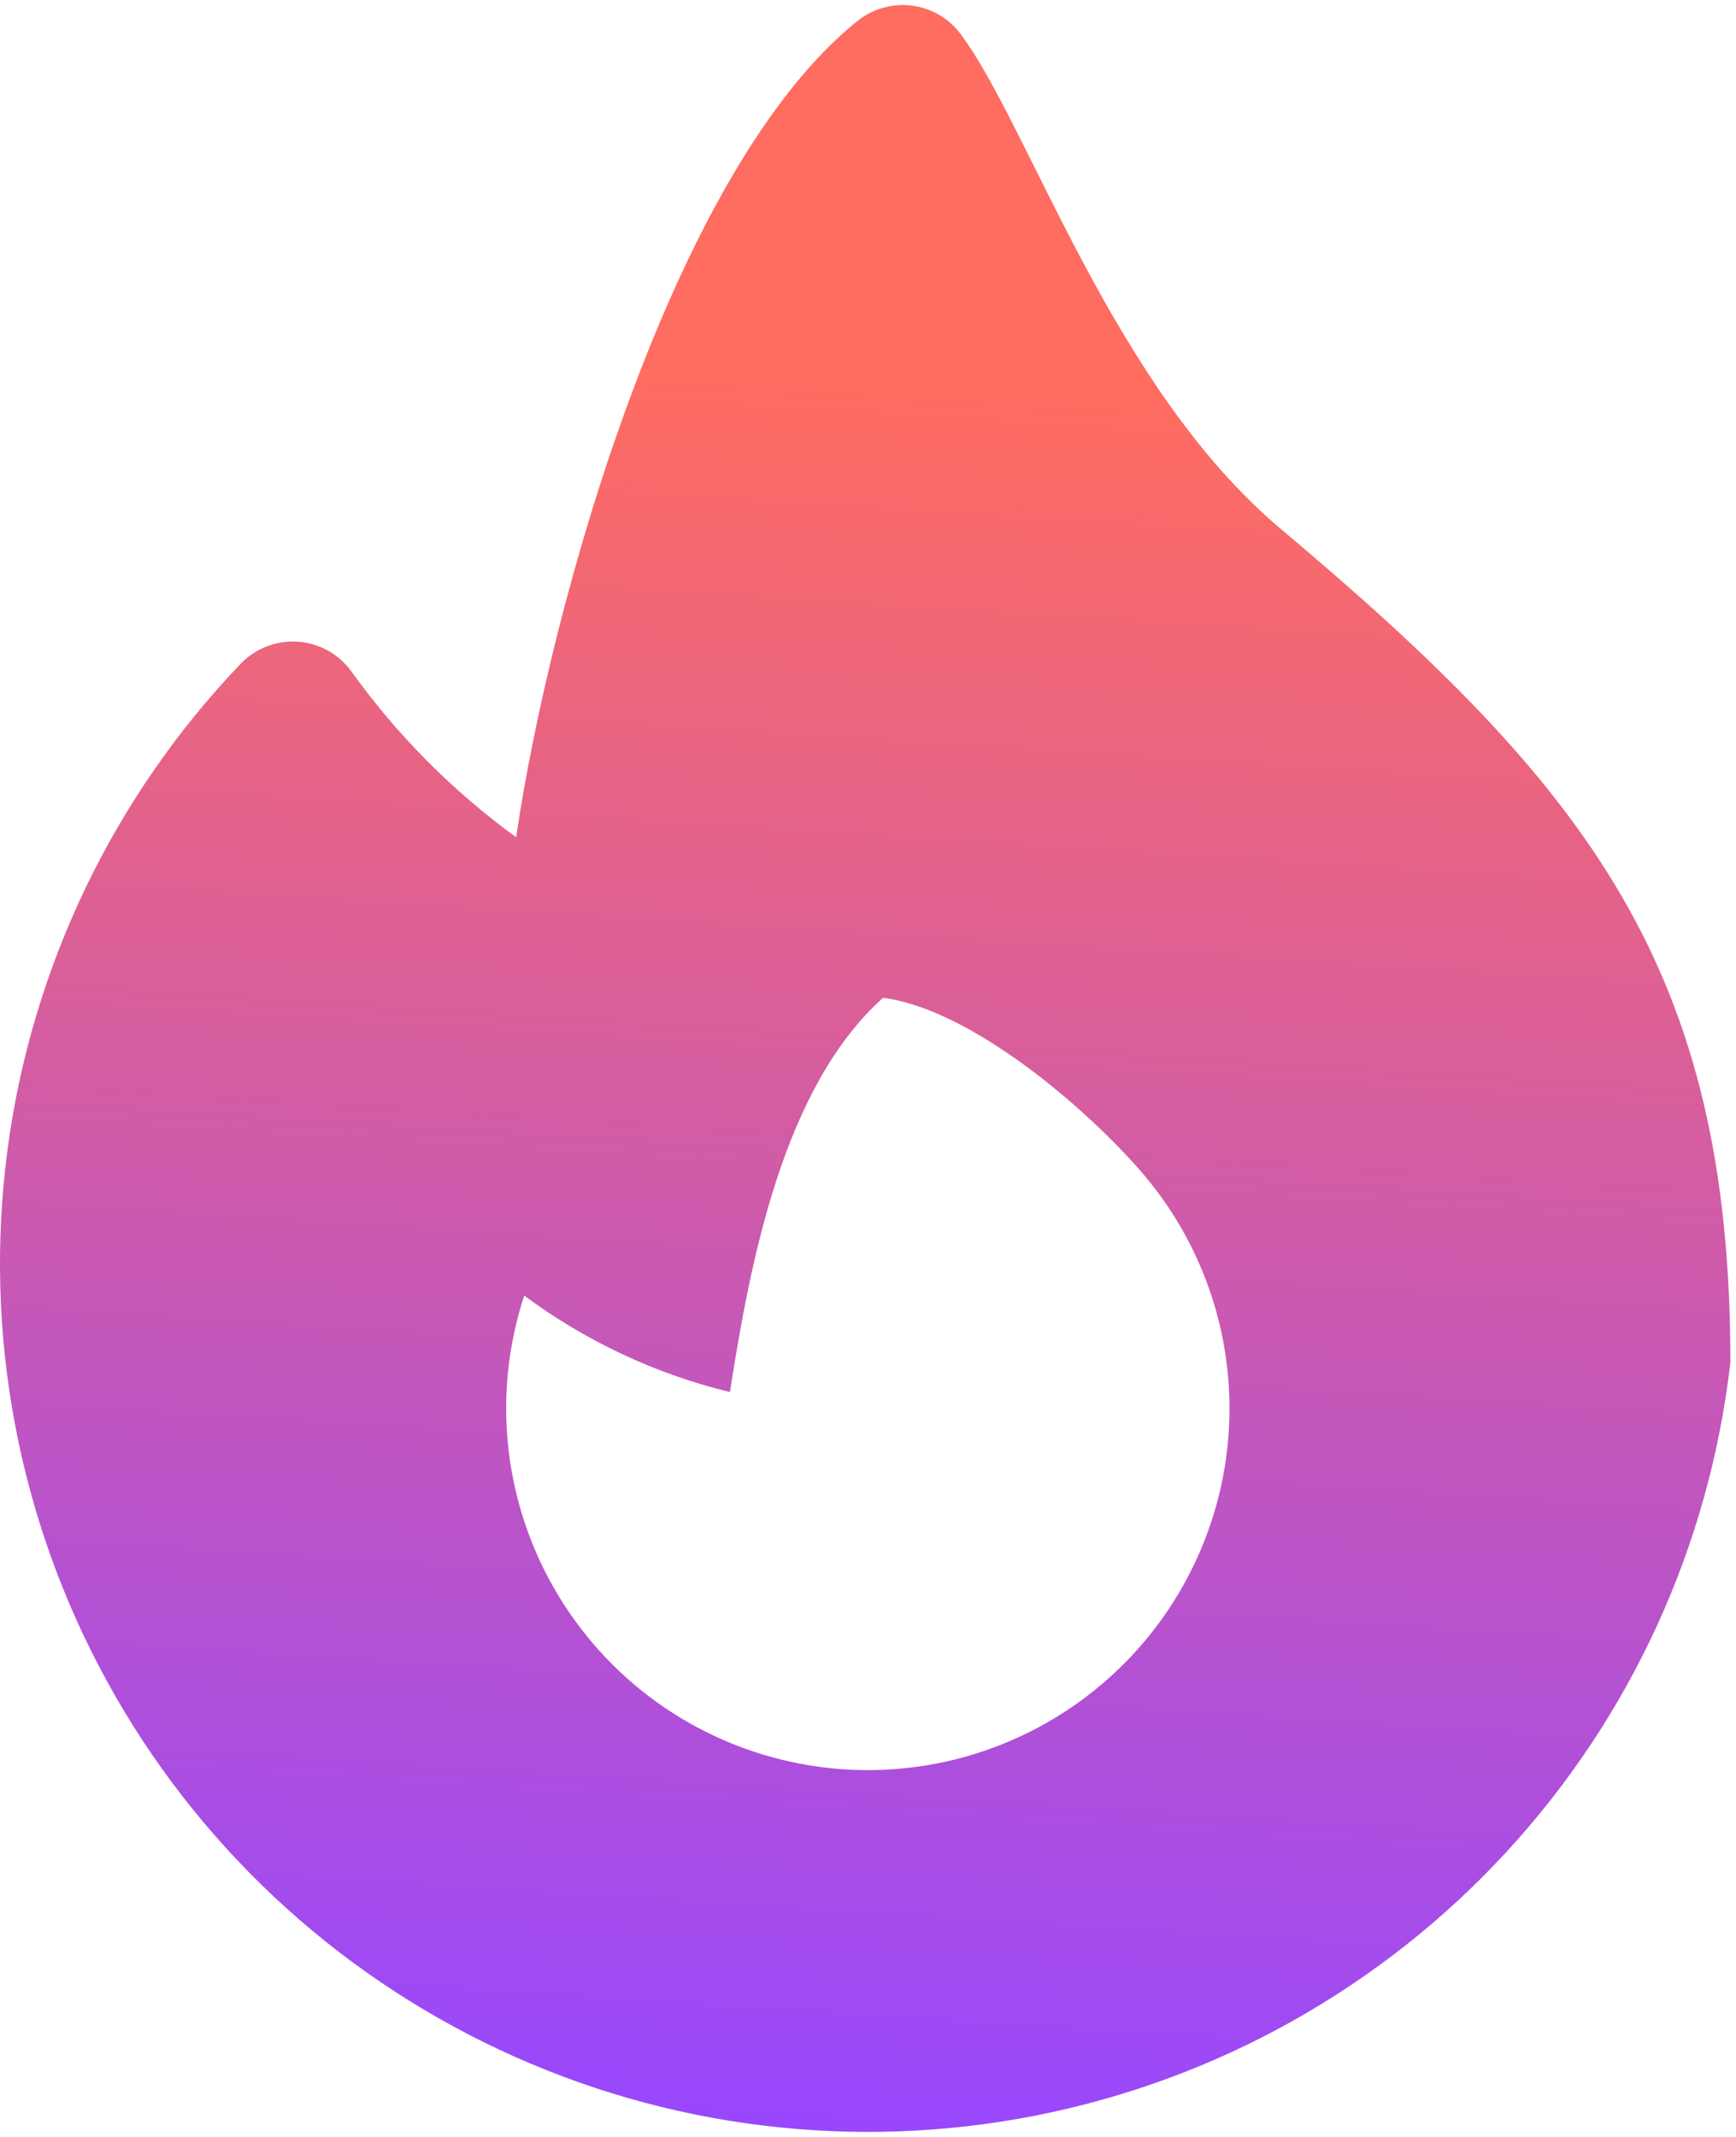 <svg width="39" height="48" viewBox="0 0 39 48" fill="none" xmlns="http://www.w3.org/2000/svg">
<path fill-rule="evenodd" clip-rule="evenodd" d="M21.583 0.767C21.452 0.592 21.288 0.445 21.099 0.335C20.911 0.225 20.702 0.154 20.485 0.126C20.269 0.099 20.049 0.115 19.839 0.175C19.628 0.234 19.433 0.335 19.262 0.472C15.11 3.805 12.371 13.537 11.595 18.806C10.173 17.772 8.926 16.518 7.9 15.09C7.761 14.895 7.581 14.734 7.373 14.617C7.164 14.501 6.932 14.431 6.694 14.414C6.456 14.397 6.217 14.433 5.994 14.519C5.771 14.605 5.57 14.739 5.404 14.912C2.543 17.905 0.709 21.732 0.167 25.838C-0.374 29.943 0.406 34.114 2.394 37.747C4.381 41.38 7.474 44.285 11.224 46.043C14.973 47.801 19.185 48.319 23.249 47.523C27.312 46.727 31.017 44.658 33.827 41.615C36.636 38.573 38.404 34.715 38.874 30.601C38.874 21.793 35.724 17.721 28.782 11.888C24.99 8.702 23.128 2.837 21.583 0.767ZM27.621 31.641C27.621 32.816 27.365 33.977 26.872 35.044C26.379 36.111 25.66 37.058 24.765 37.82C23.871 38.582 22.821 39.141 21.69 39.459C20.558 39.776 19.371 39.844 18.211 39.658C17.05 39.472 15.944 39.036 14.968 38.382C13.992 37.727 13.17 36.867 12.559 35.864C11.947 34.86 11.56 33.736 11.425 32.569C11.29 31.401 11.41 30.218 11.777 29.102C13.137 30.109 14.701 30.857 16.398 31.268C16.86 28.303 17.603 24.415 19.839 22.412C21.791 22.672 24.312 24.805 25.61 26.287C26.907 27.769 27.622 29.672 27.621 31.641Z" fill="url(#paint0_linear_3467_732)"/>
<defs>
<linearGradient id="paint0_linear_3467_732" x1="19.496" y1="-20.302" x2="15.163" y2="47.793" gradientUnits="userSpaceOnUse">
<stop offset="0.424" stop-color="#FF6C60"/>
<stop offset="1" stop-color="#9747FF"/>
</linearGradient>
</defs>
</svg>
